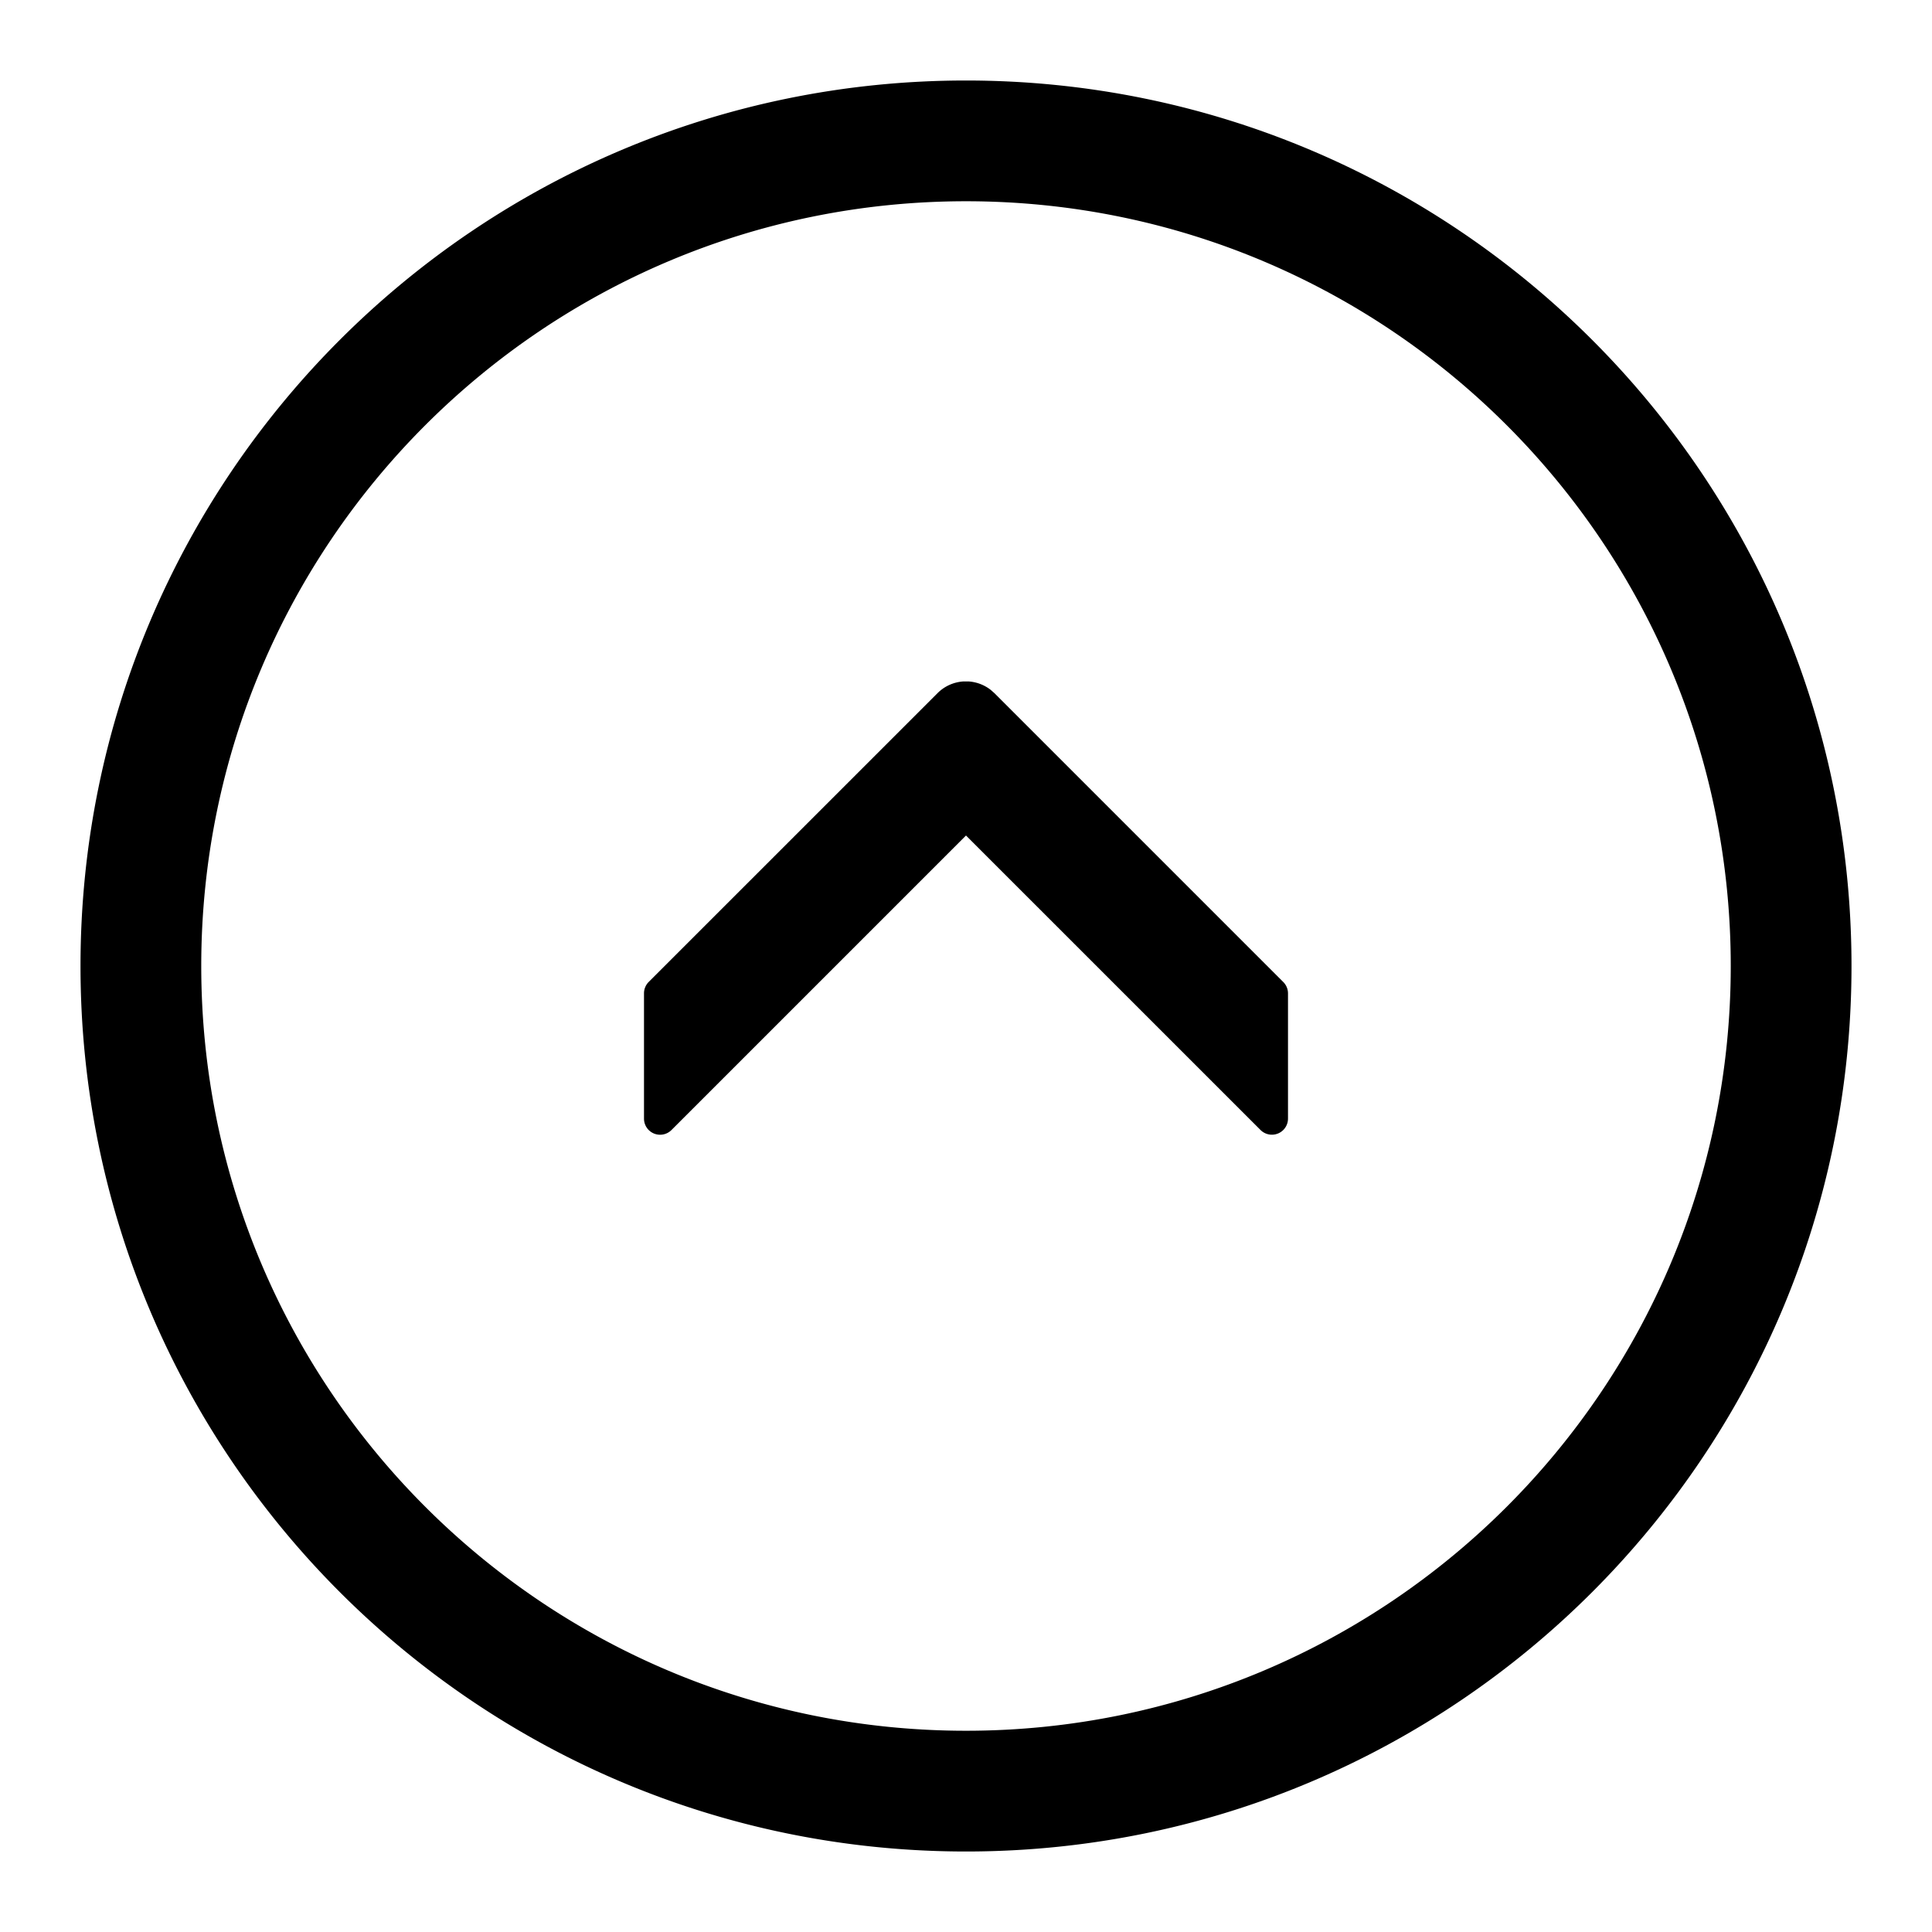 <svg xmlns="http://www.w3.org/2000/svg" viewBox="0 0 1024 1024">
<path fill="currentColor" d="M512 42.667C771.2 42.667 981.333 252.8 981.333 512S771.2 981.333 512 981.333 42.667 771.2 42.667 512 252.8 42.667 512 42.667z m0 64c-223.85 0-405.333 181.482-405.333 405.333S288.149 917.333 512 917.333 917.333 735.851 917.333 512 735.851 106.667 512 106.667z m1.259 254.506c4.202 0.256 8.32 1.75 11.818 4.459l2.006 1.77L680.17 520.492a8.533 8.533 0 0 1 2.496 6.016v66.368a8.533 8.533 0 0 1-14.571 6.037L512 442.837 355.925 598.912a8.533 8.533 0 0 1-14.592-6.059v-66.389a8.533 8.533 0 0 1 2.496-6.016l153.088-153.067a21.248 21.248 0 0 1 13.824-6.208h2.518z"  /></svg>